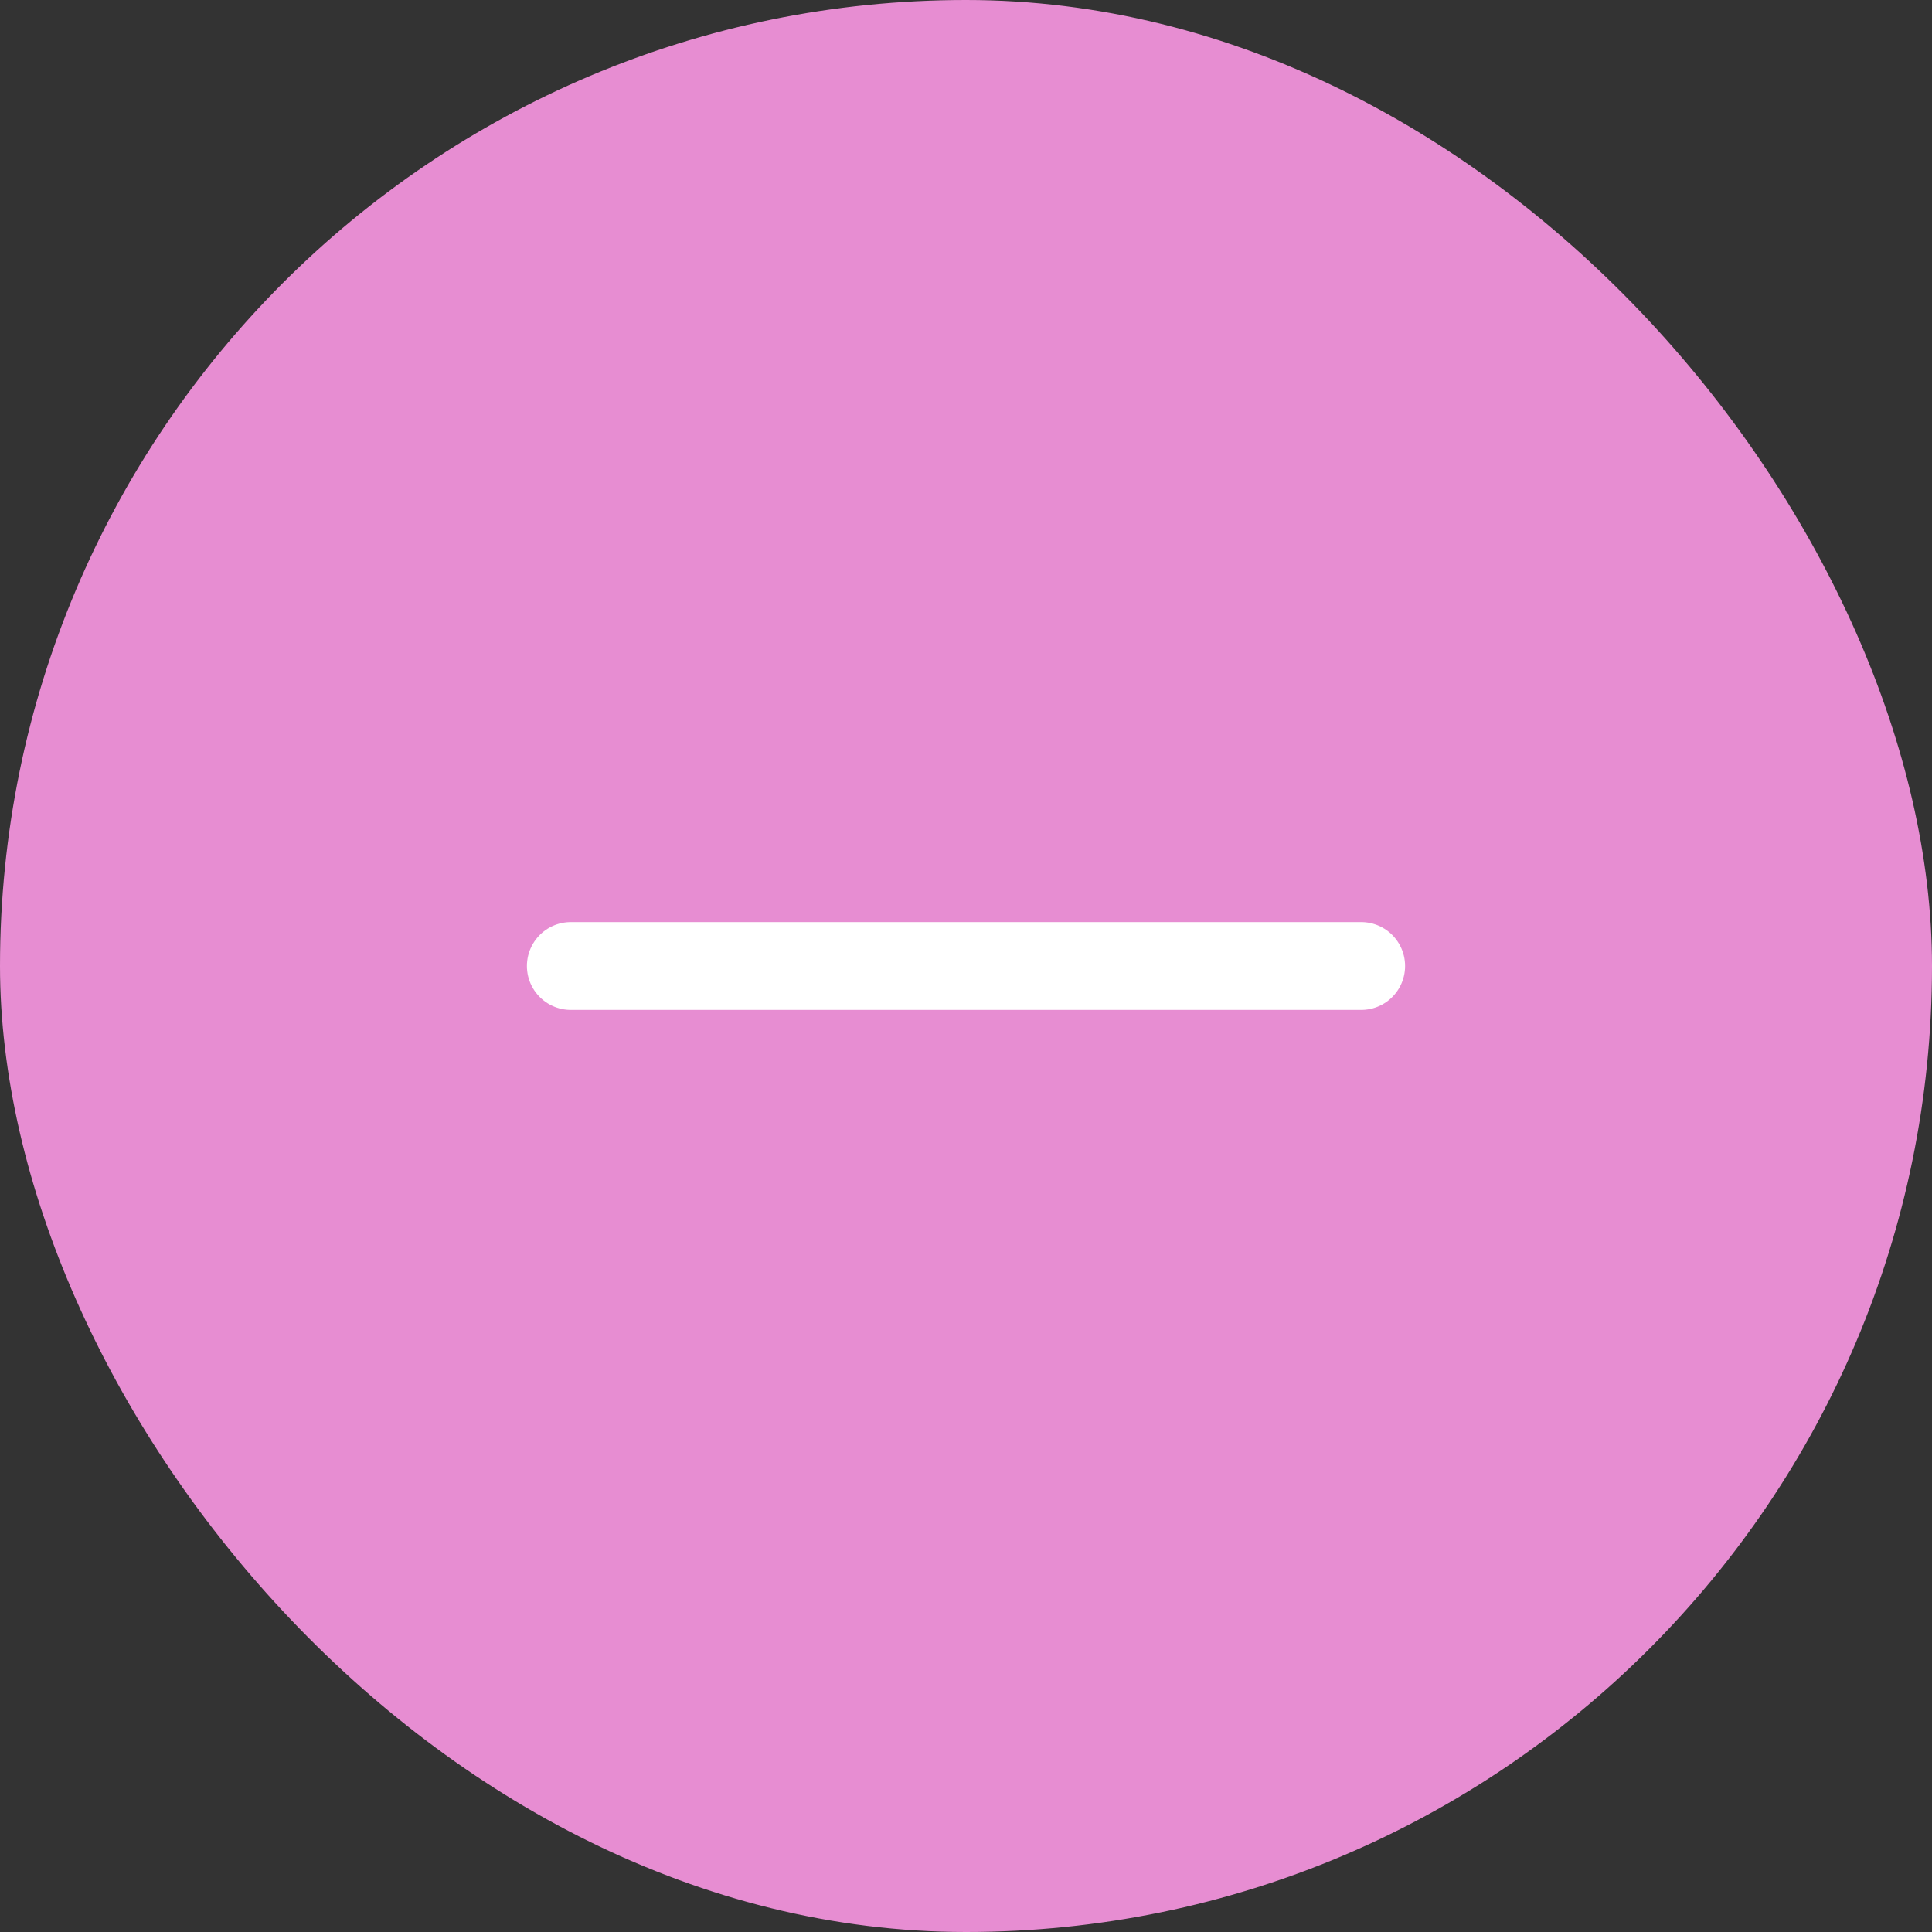 <svg width="44" height="44" viewBox="0 0 44 44" fill="none" xmlns="http://www.w3.org/2000/svg">
<rect x="0" y="0" width="44" height="44" fill="#333333" stroke="none"/>
<rect width="44" height="44" rx="22" fill="#E78DD2"/>
<path d="M13 22H31" stroke="white" stroke-width="2" stroke-linecap="round" stroke-linejoin="round"/>
</svg>
